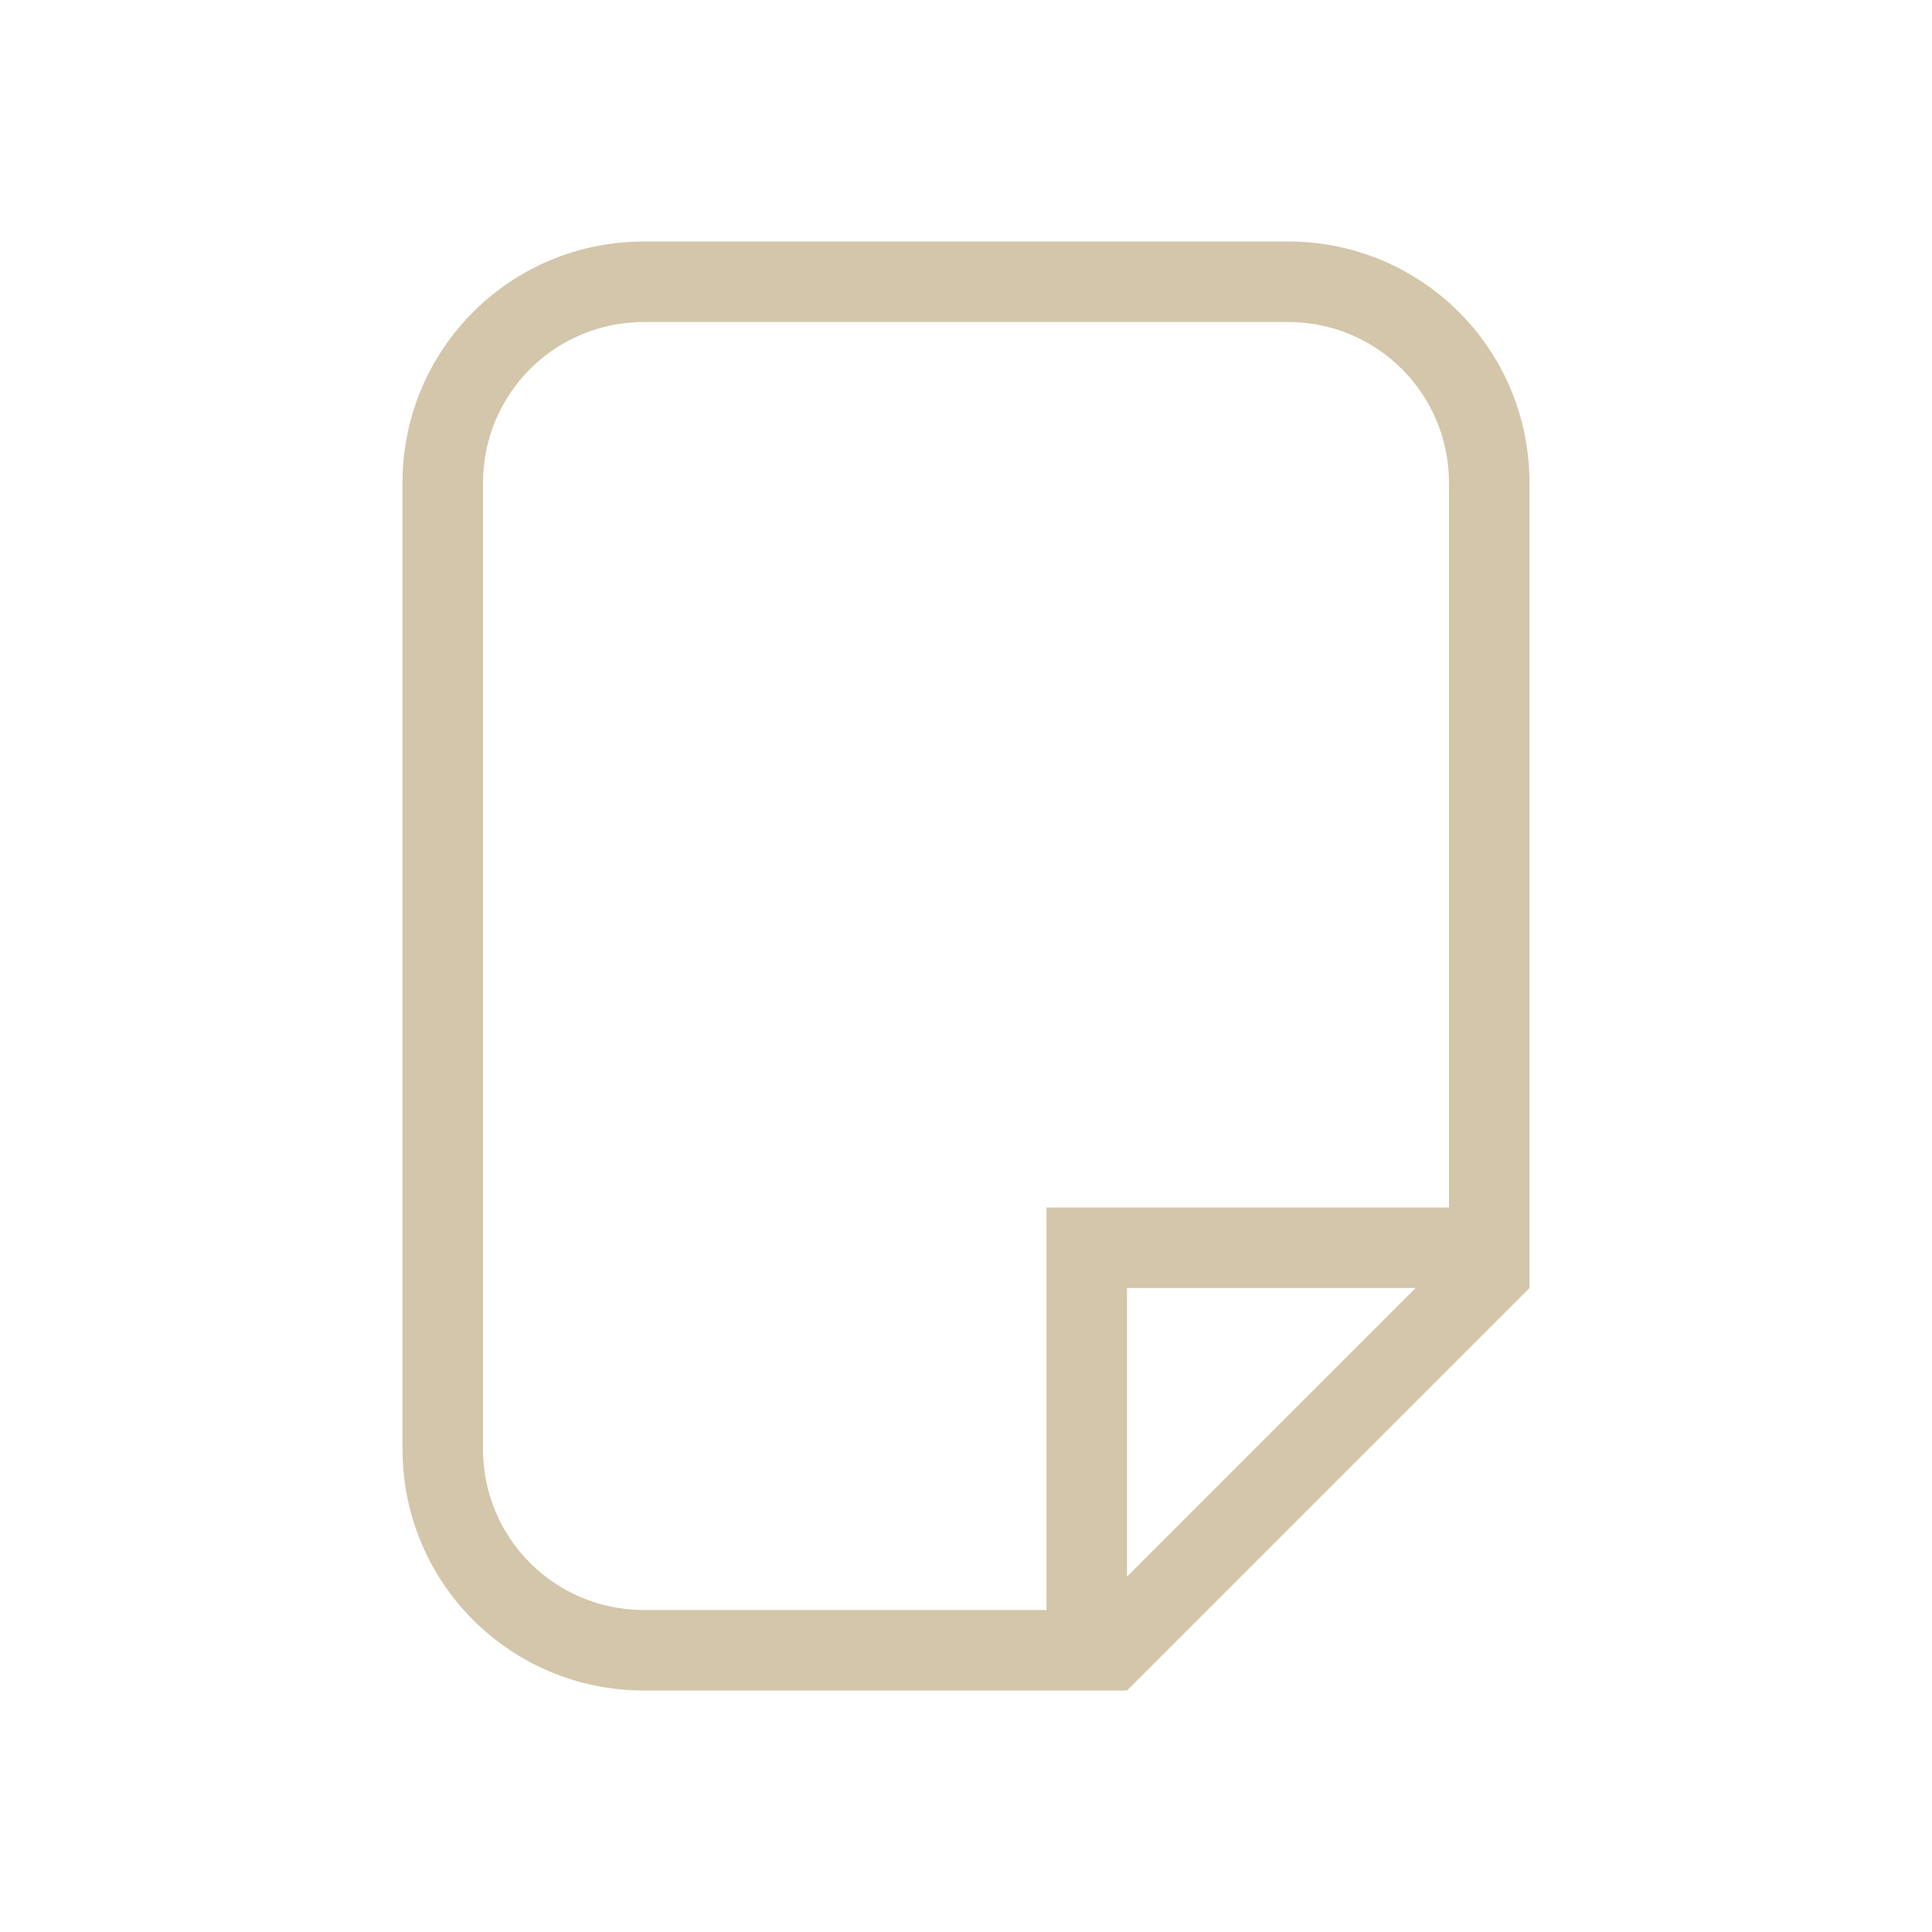<svg version="1.1" viewBox="0 0 24 24" xmlns="http://www.w3.org/2000/svg">
 <defs>
  <style id="current-color-scheme" type="text/css">.ColorScheme-Text {
        color:#D3C6AA;
      }</style>
 </defs>
 <path class="ColorScheme-Text" d="m8 21c-1.662 0-3-1.338-3-3v-12c0-1.662 1.338-3 3-3h8c1.662 0 3 1.338 3 3v10l-5 5h-1zm0-1h5v-5h5v-9c0-1.108-0.892-2-2-2h-8c-1.108 0-2 0.892-2 2v12c0 1.108 0.892 2 2 2zm6-0.414 3.586-3.586h-3.586z" fill="currentColor"/>
</svg>
